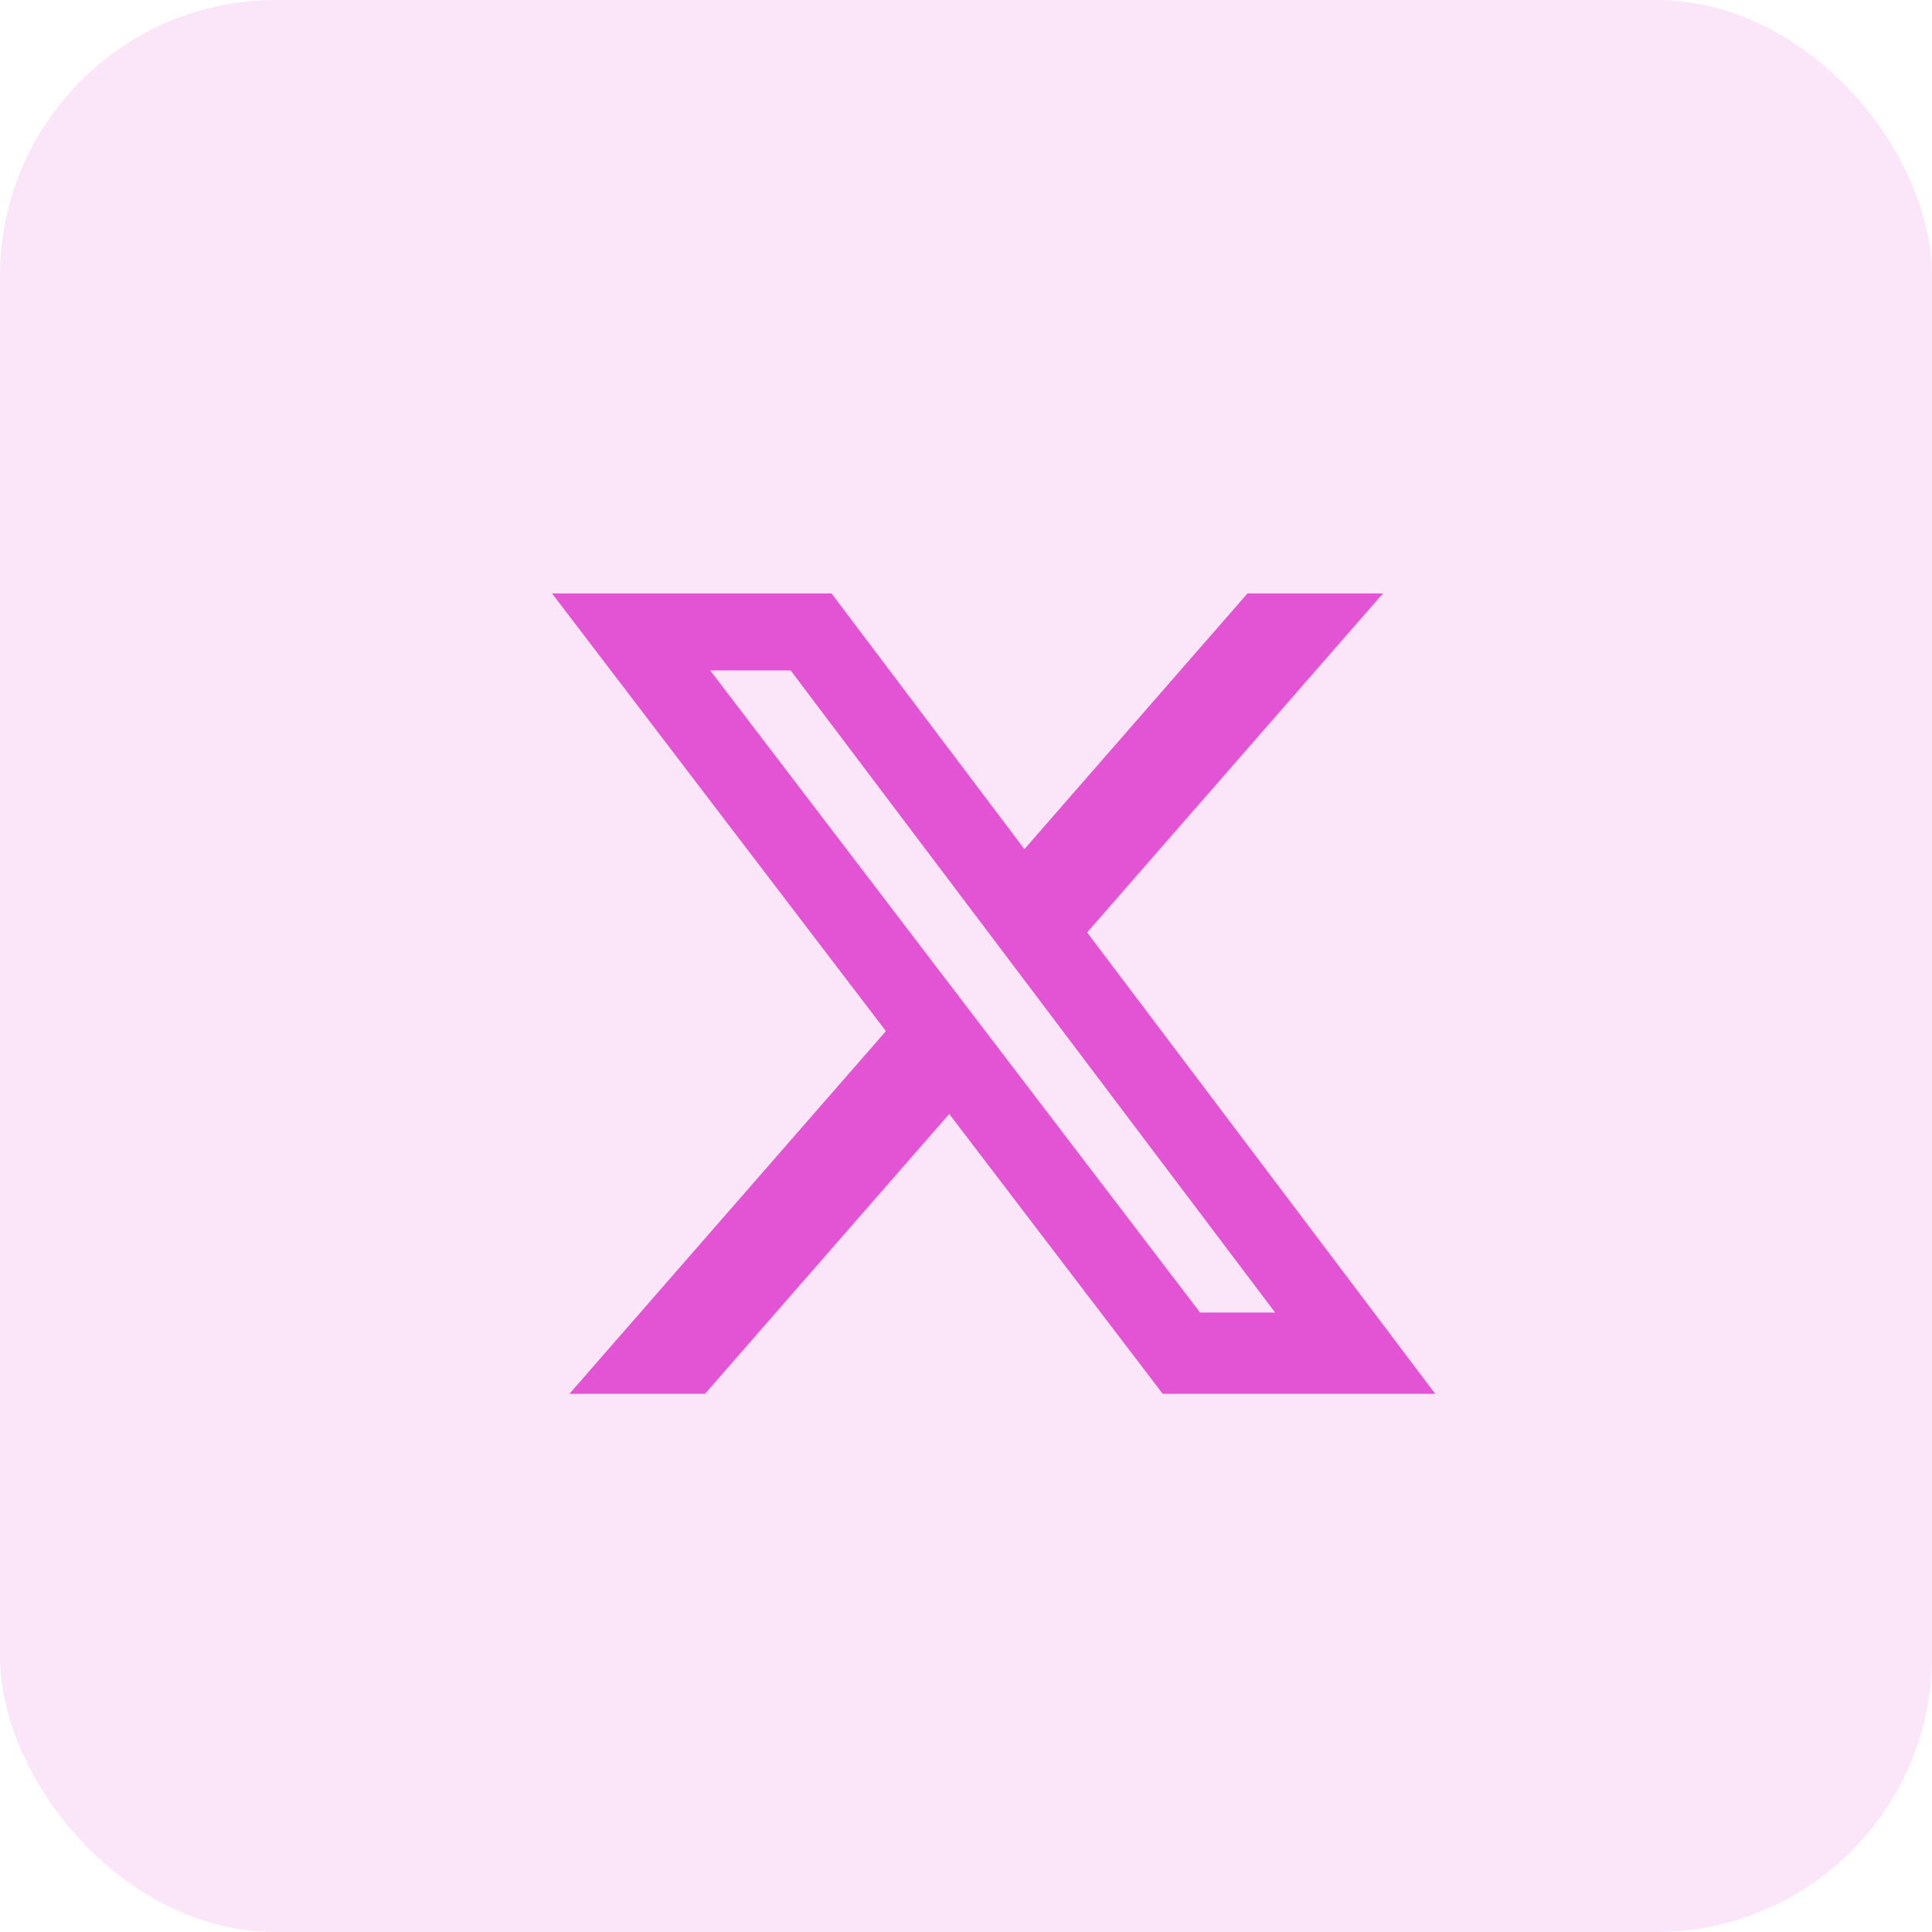 <svg width="35" height="35" viewBox="0 0 35 35" fill="none" xmlns="http://www.w3.org/2000/svg">
<rect width="35" height="35" rx="5" fill="#E354D4" fill-opacity="0.15"/>
<g clip-path="url(#clip0_5_2510)">
<path d="M22.6 10.75H25.054L19.694 16.892L26 25.25H21.063L17.196 20.18L12.771 25.25H10.316L16.049 18.68L10 10.75H15.063L18.558 15.383L22.6 10.75ZM21.74 23.778H23.1L14.323 12.145H12.865L21.74 23.778Z" fill="#E354D4"/>
</g>
<defs>
<clipPath id="clip0_5_2510">
<rect width="16" height="16" fill="white" transform="translate(10 10)"/>
</clipPath>
</defs>
</svg>
